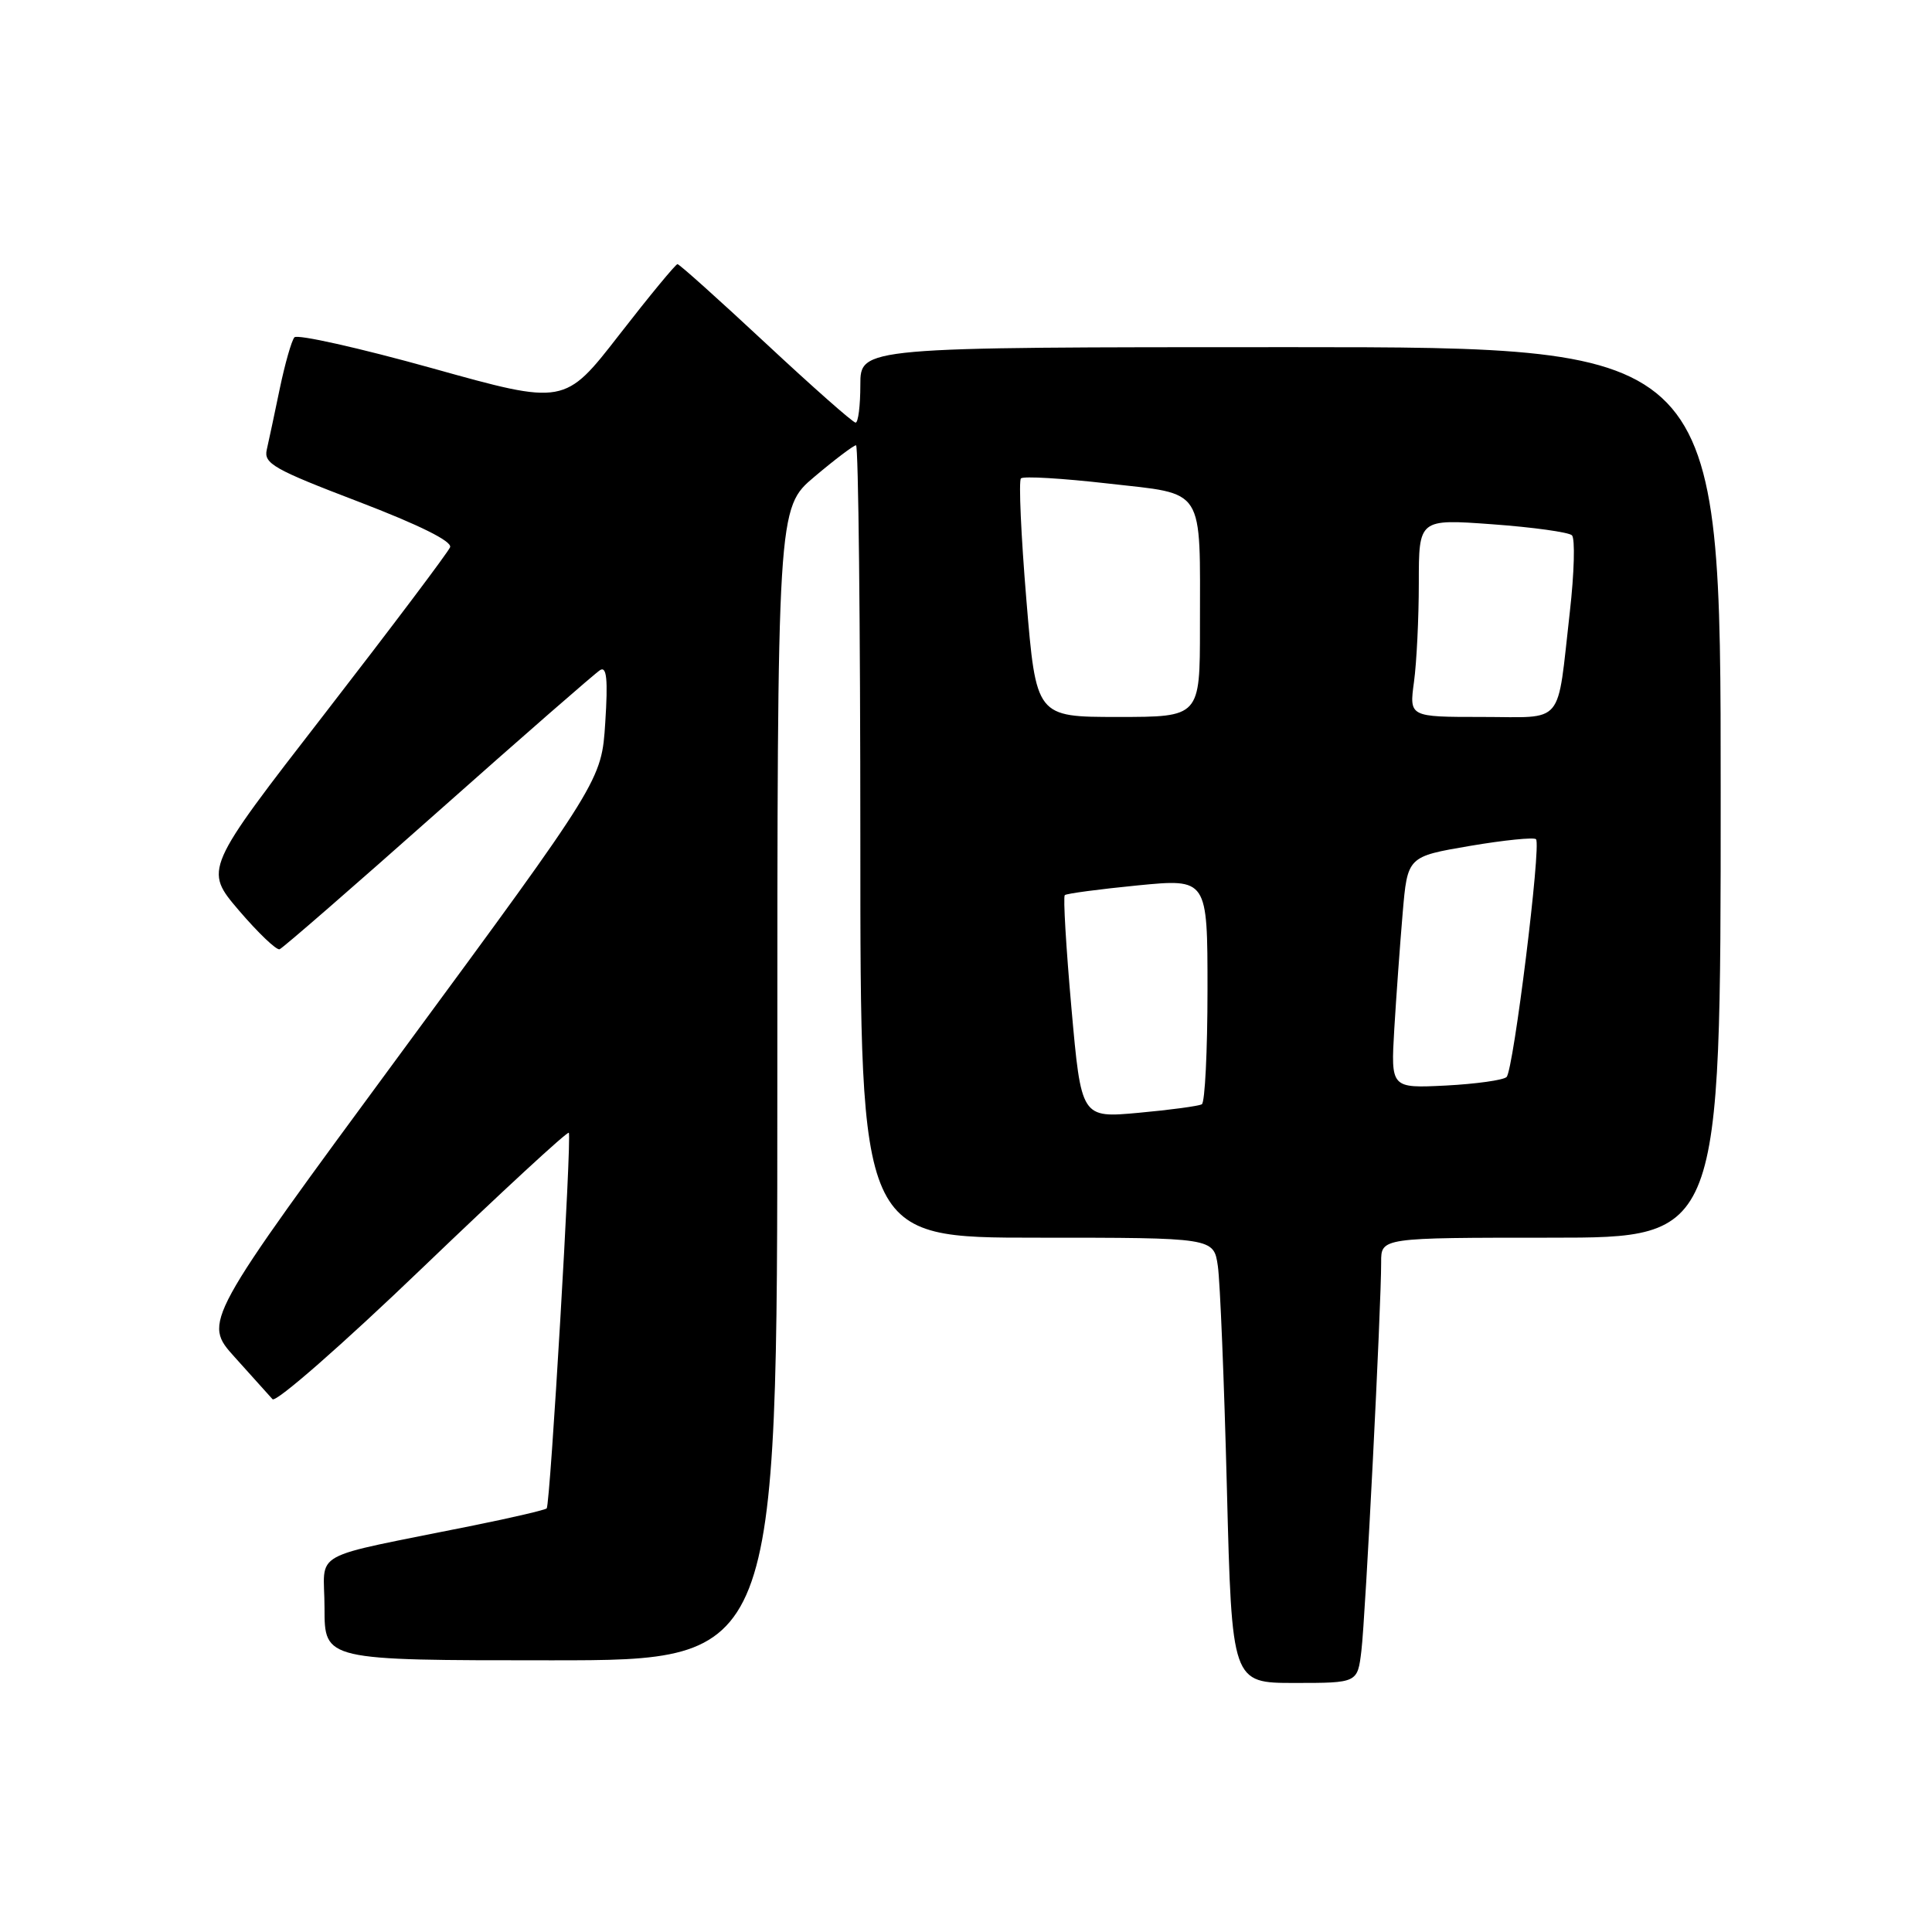 <?xml version="1.0" encoding="UTF-8" standalone="no"?>
<!DOCTYPE svg PUBLIC "-//W3C//DTD SVG 1.1//EN" "http://www.w3.org/Graphics/SVG/1.1/DTD/svg11.dtd" >
<svg xmlns="http://www.w3.org/2000/svg" xmlns:xlink="http://www.w3.org/1999/xlink" version="1.1" viewBox="0 0 256 256">
 <g >
 <path fill="currentColor"
d=" M 180.39 218.75 C 180.93 214.34 183.03 172.97 183.01 167.25 C 183.00 164.00 183.00 164.00 205.50 164.00 C 228.00 164.00 228.00 164.00 228.00 105.00 C 228.00 46.00 228.00 46.00 171.00 46.00 C 114.00 46.00 114.00 46.00 114.00 51.00 C 114.00 53.75 113.72 56.00 113.37 56.00 C 113.02 56.00 107.67 51.27 101.48 45.50 C 95.28 39.72 90.02 35.00 89.77 35.00 C 89.53 35.00 86.06 39.20 82.07 44.34 C 74.81 53.69 74.81 53.69 57.26 48.79 C 47.60 46.10 39.39 44.26 39.01 44.70 C 38.63 45.14 37.76 48.20 37.07 51.50 C 36.39 54.80 35.61 58.43 35.35 59.58 C 34.92 61.42 36.28 62.19 47.49 66.47 C 55.58 69.57 59.93 71.73 59.64 72.51 C 59.38 73.17 51.94 83.05 43.10 94.47 C 27.03 115.21 27.03 115.21 31.66 120.64 C 34.21 123.62 36.64 125.94 37.05 125.78 C 37.47 125.63 46.93 117.40 58.08 107.50 C 69.23 97.60 78.88 89.18 79.52 88.79 C 80.39 88.25 80.57 90.04 80.20 95.74 C 79.71 103.41 79.71 103.41 53.30 139.29 C 26.89 175.16 26.89 175.16 31.10 179.83 C 33.42 182.40 35.67 184.91 36.11 185.40 C 36.55 185.90 45.45 178.10 55.97 168.00 C 66.46 157.94 75.18 149.88 75.37 150.10 C 75.78 150.60 72.91 199.36 72.44 199.87 C 72.25 200.07 67.91 201.09 62.80 202.12 C 40.43 206.66 43.00 205.23 43.00 213.07 C 43.00 220.00 43.00 220.00 73.00 220.00 C 103.00 220.00 103.00 220.00 103.00 143.66 C 103.00 67.31 103.00 67.31 107.93 63.16 C 110.64 60.87 113.12 59.00 113.43 59.00 C 113.74 59.00 114.00 82.62 114.00 111.50 C 114.00 164.00 114.00 164.00 137.41 164.00 C 160.82 164.00 160.82 164.00 161.37 167.75 C 161.67 169.81 162.21 183.09 162.57 197.25 C 163.23 223.00 163.23 223.00 171.55 223.00 C 179.88 223.00 179.88 223.00 180.39 218.75 Z  M 141.97 133.57 C 141.26 125.55 140.86 118.82 141.09 118.61 C 141.31 118.40 145.66 117.82 150.75 117.32 C 160.00 116.42 160.00 116.42 160.00 131.15 C 160.00 139.25 159.66 146.08 159.25 146.32 C 158.84 146.56 155.07 147.07 150.89 147.45 C 143.27 148.15 143.27 148.15 141.97 133.57 Z  M 184.75 136.35 C 185.01 132.03 185.51 125.12 185.86 121.00 C 186.50 113.50 186.50 113.50 194.76 112.09 C 199.30 111.32 203.25 110.92 203.53 111.20 C 204.25 111.92 200.55 141.78 199.63 142.71 C 199.21 143.12 195.59 143.63 191.58 143.84 C 184.29 144.20 184.29 144.20 184.75 136.35 Z  M 136.00 79.48 C 135.29 70.94 134.97 63.70 135.28 63.39 C 135.59 63.07 140.79 63.38 146.83 64.07 C 159.82 65.55 159.00 64.27 159.00 83.12 C 159.00 95.00 159.00 95.00 148.14 95.00 C 137.29 95.00 137.29 95.00 136.00 79.48 Z  M 187.36 90.36 C 187.71 87.81 188.00 81.91 188.00 77.24 C 188.00 68.76 188.00 68.76 197.75 69.47 C 203.11 69.86 207.86 70.52 208.29 70.93 C 208.72 71.34 208.60 75.91 208.01 81.09 C 206.26 96.43 207.46 95.00 196.35 95.00 C 186.73 95.00 186.73 95.00 187.36 90.36 Z "/>
</g>
</svg>